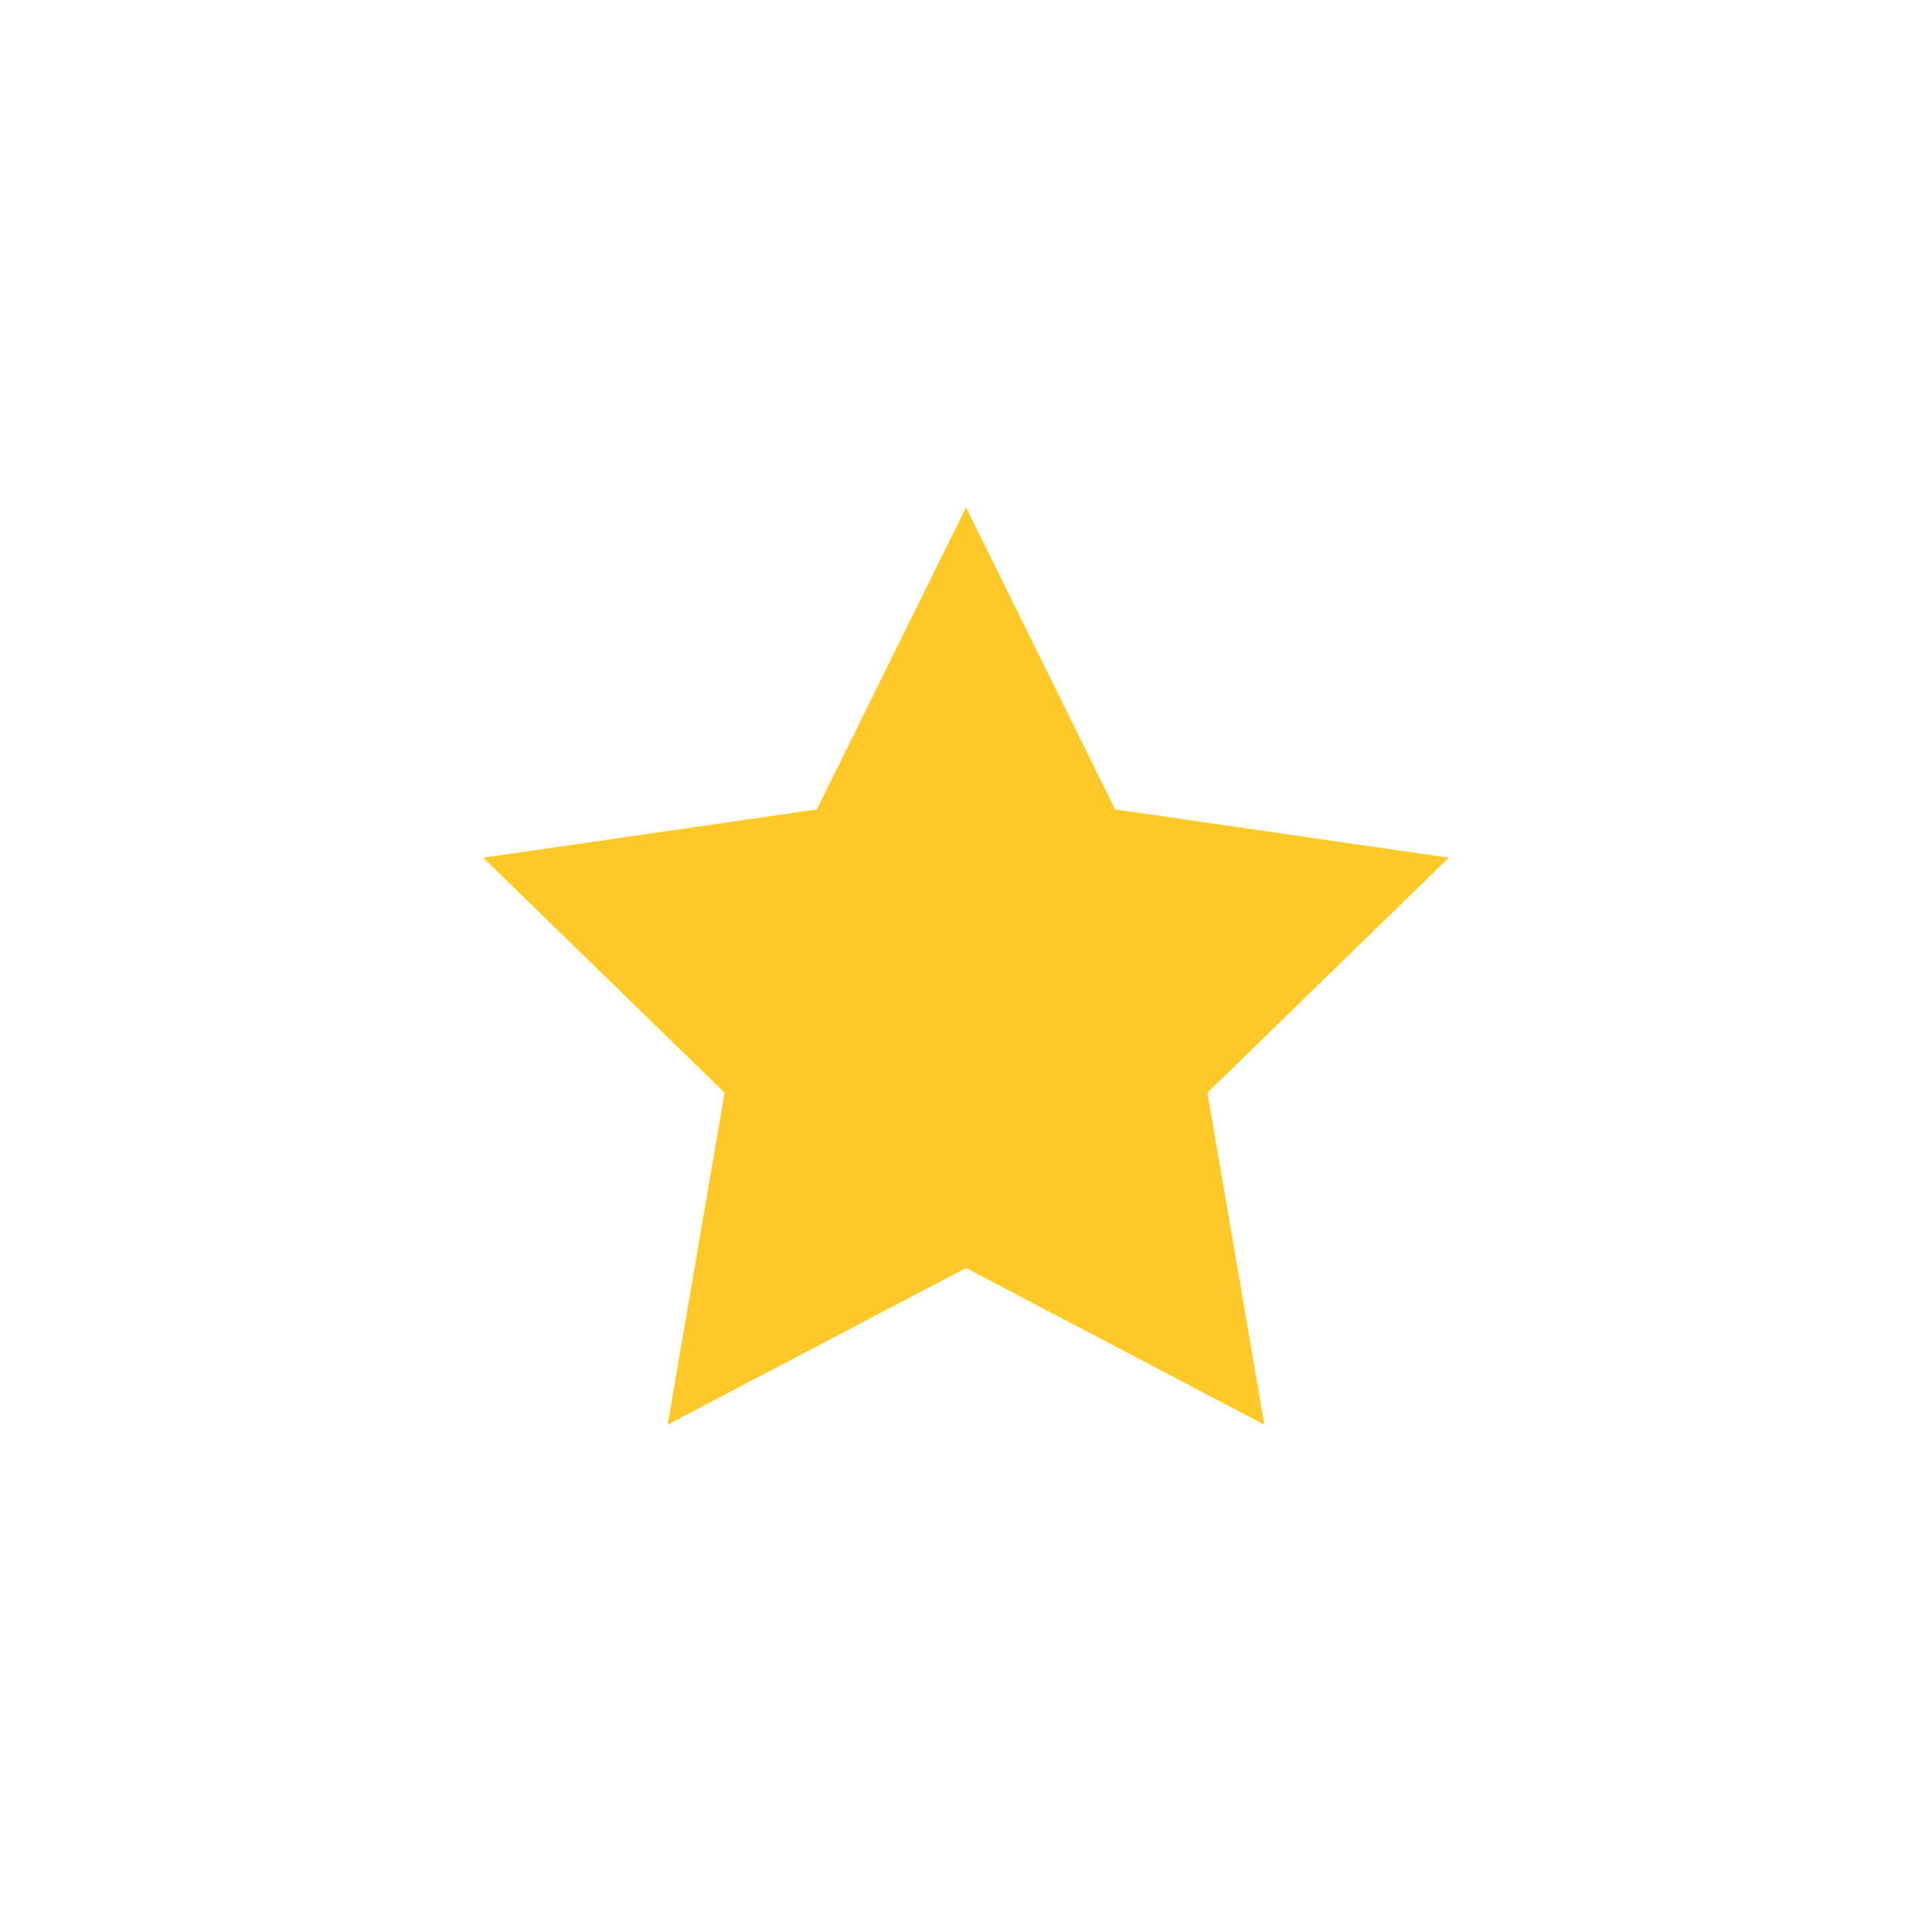 <?xml version="1.0" encoding="UTF-8" standalone="no" ?>
<!DOCTYPE svg PUBLIC "-//W3C//DTD SVG 1.1//EN" "http://www.w3.org/Graphics/SVG/1.1/DTD/svg11.dtd">
<svg xmlns="http://www.w3.org/2000/svg" xmlns:xlink="http://www.w3.org/1999/xlink" version="1.1" width="400" height="400" viewBox="0 0 400 400" xml:space="preserve">
<desc>Created with Fabric.js 3.6.2</desc>
<defs>
</defs>
<g transform="matrix(4.76 0 0 4.76 200 200)" id="surface1"  >
<path style="stroke: none; stroke-width: 1; stroke-dasharray: none; stroke-linecap: butt; stroke-dashoffset: 0; stroke-linejoin: miter; stroke-miterlimit: 4; fill: rgb(255,202,40); fill-rule: nonzero; opacity: 1;"  transform=" translate(-24, -24)" d="M 24 4.051 L 30.488 17.188 L 45 19.289 L 34.5 29.512 L 36.977 43.949 L 24 37.137 L 11.023 43.949 L 13.5 29.512 L 3 19.289 L 17.512 17.188 Z" stroke-linecap="round" />
</g>
</svg>